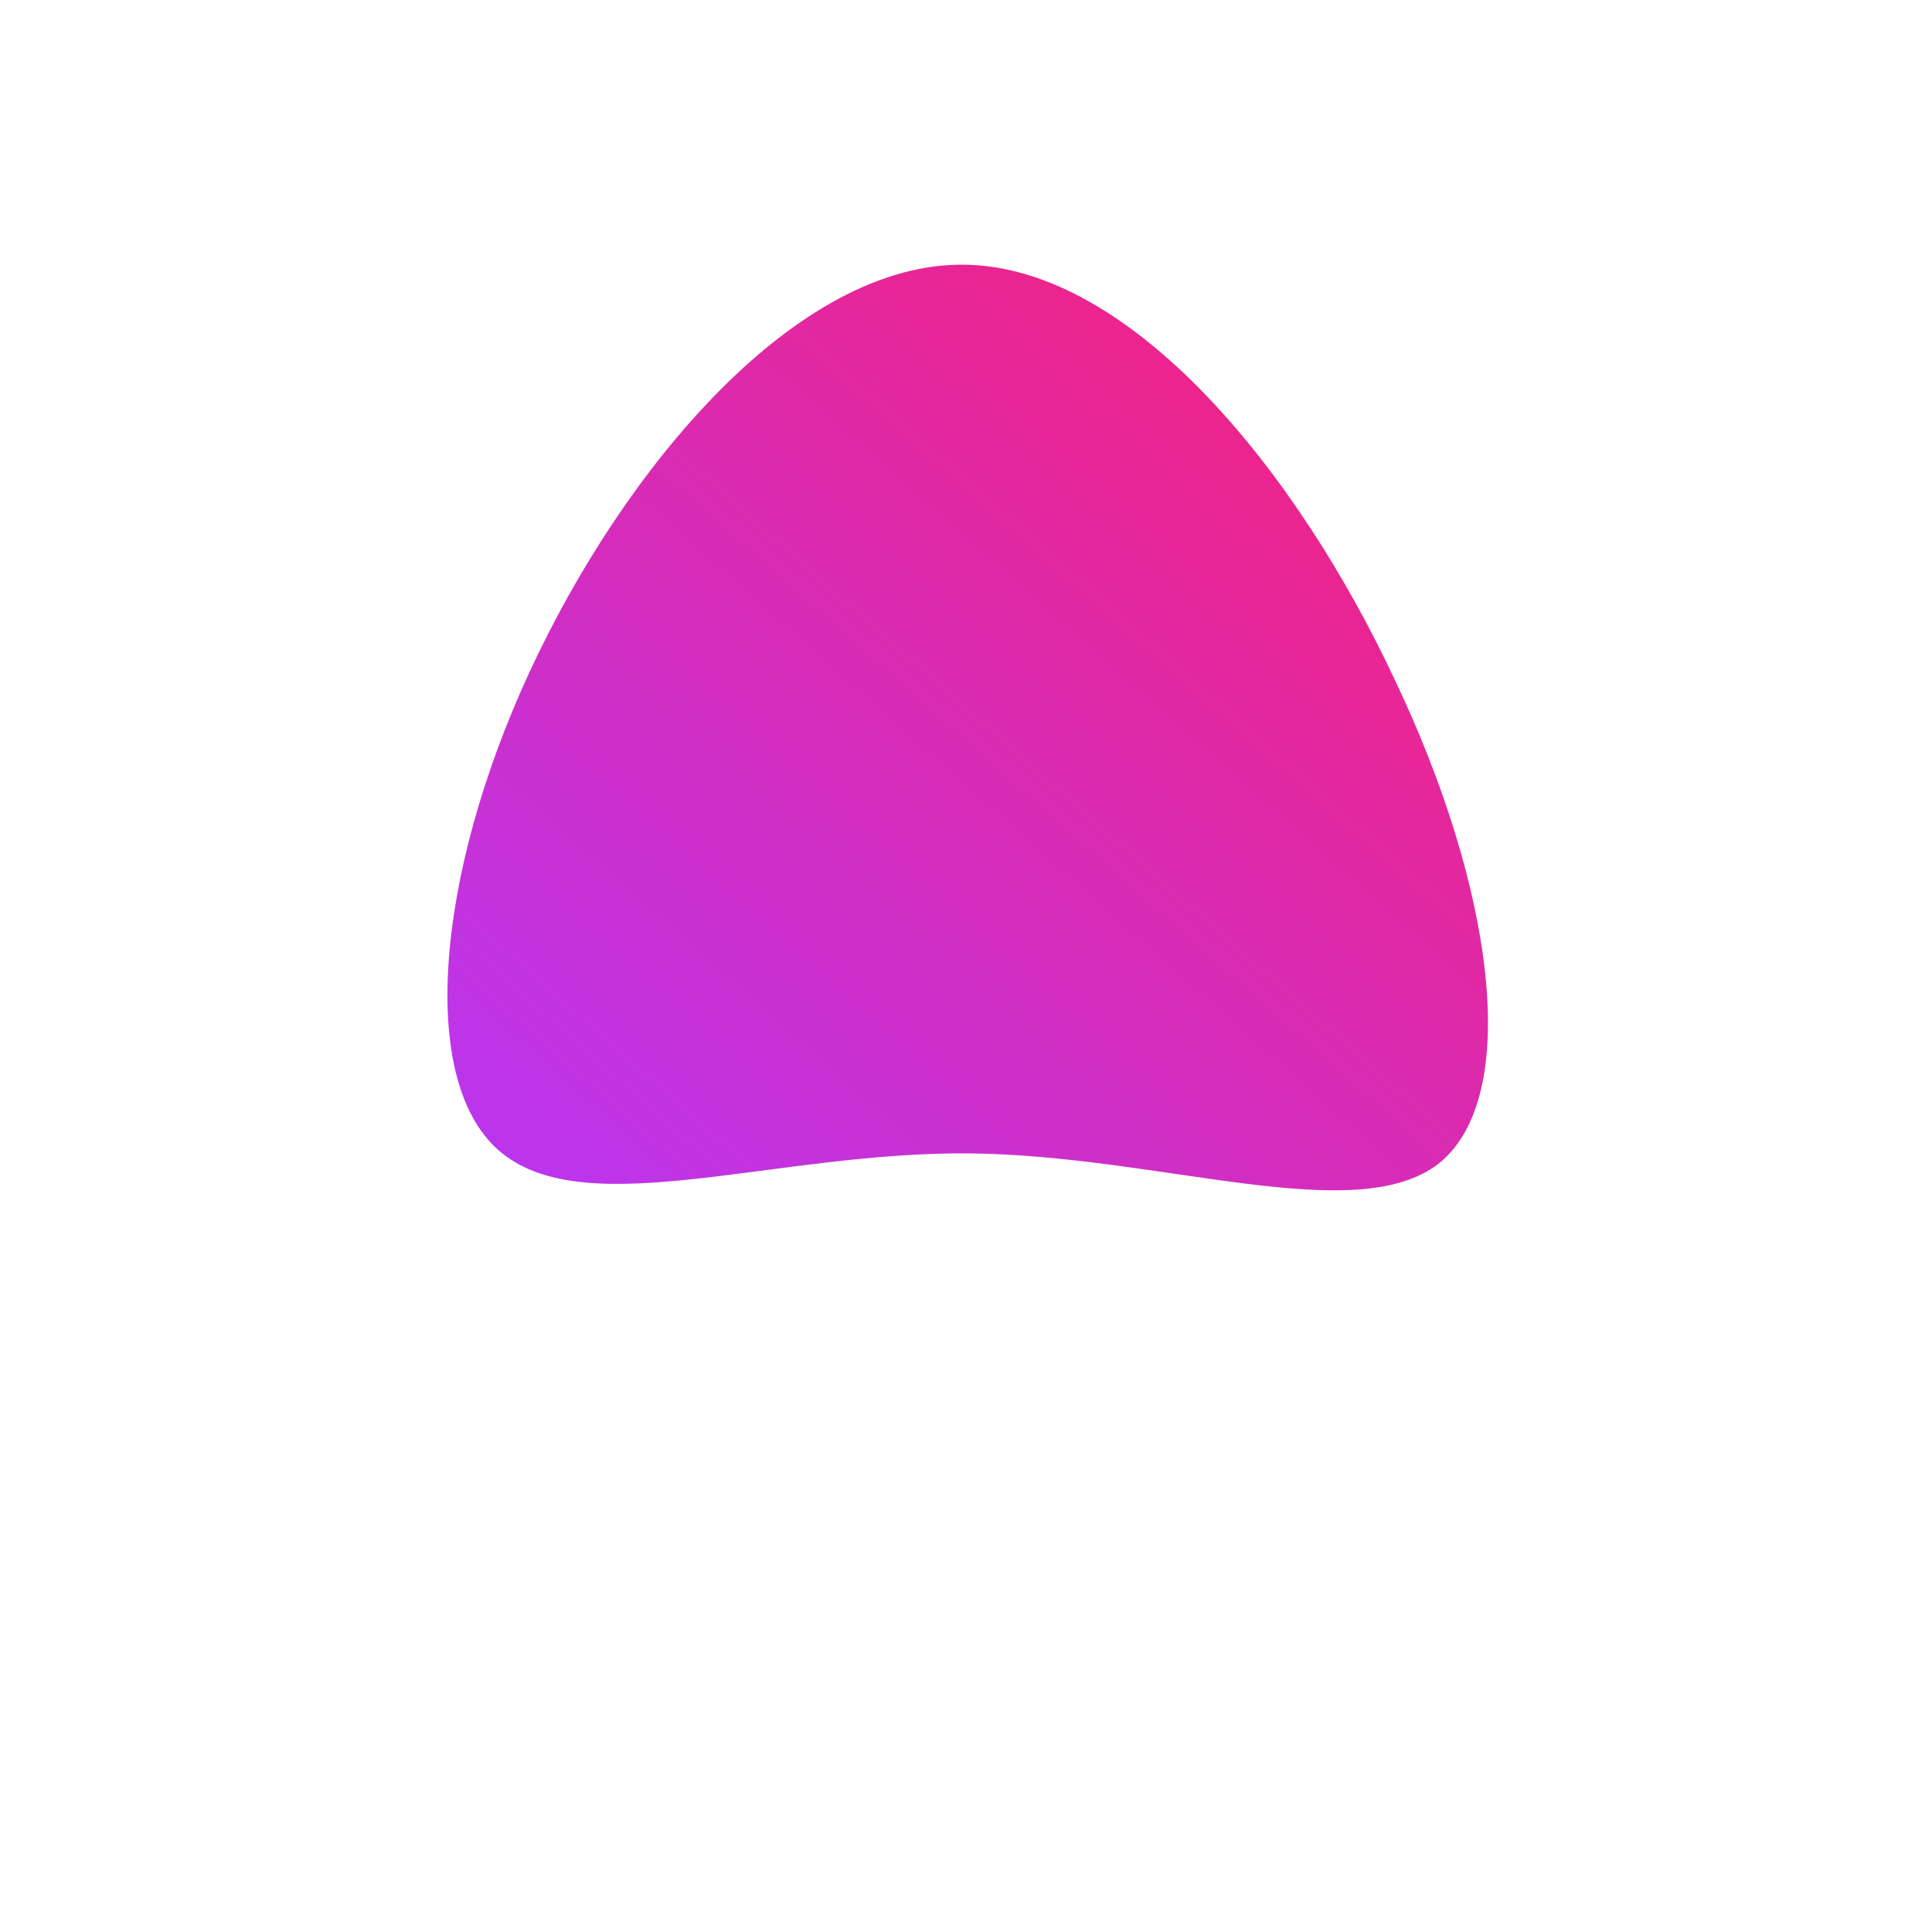 <!--?xml version="1.0" standalone="no"?-->
              <svg id="sw-js-blob-svg" viewBox="0 0 100 100" xmlns="http://www.w3.org/2000/svg" version="1.1">
                    <defs> 
                        <linearGradient id="sw-gradient" x1="0" x2="1" y1="1" y2="0">
                            <stop id="stop1" stop-color="rgba(182, 55, 248, 1)" offset="0%"></stop>
                            <stop id="stop2" stop-color="rgba(251, 31, 112, 1)" offset="100%"></stop>
                        </linearGradient>
                    </defs>
                <path fill="url(#sw-gradient)" d="M22.2,-14.8C27.3,-4.1,28.8,6.7,24.5,10.2C20.2,13.6,10.1,9.8,0.2,9.7C-9.8,9.6,-19.5,13.3,-24,9.7C-28.4,6.2,-27.5,-4.6,-22.6,-15.2C-17.7,-25.8,-8.8,-36.4,-0.1,-36.3C8.6,-36.2,17.2,-25.5,22.2,-14.8Z" width="100%" height="100%" transform="translate(50 50)" stroke-width="0" style="transition: all 0.3s ease 0s;"></path>
              </svg>